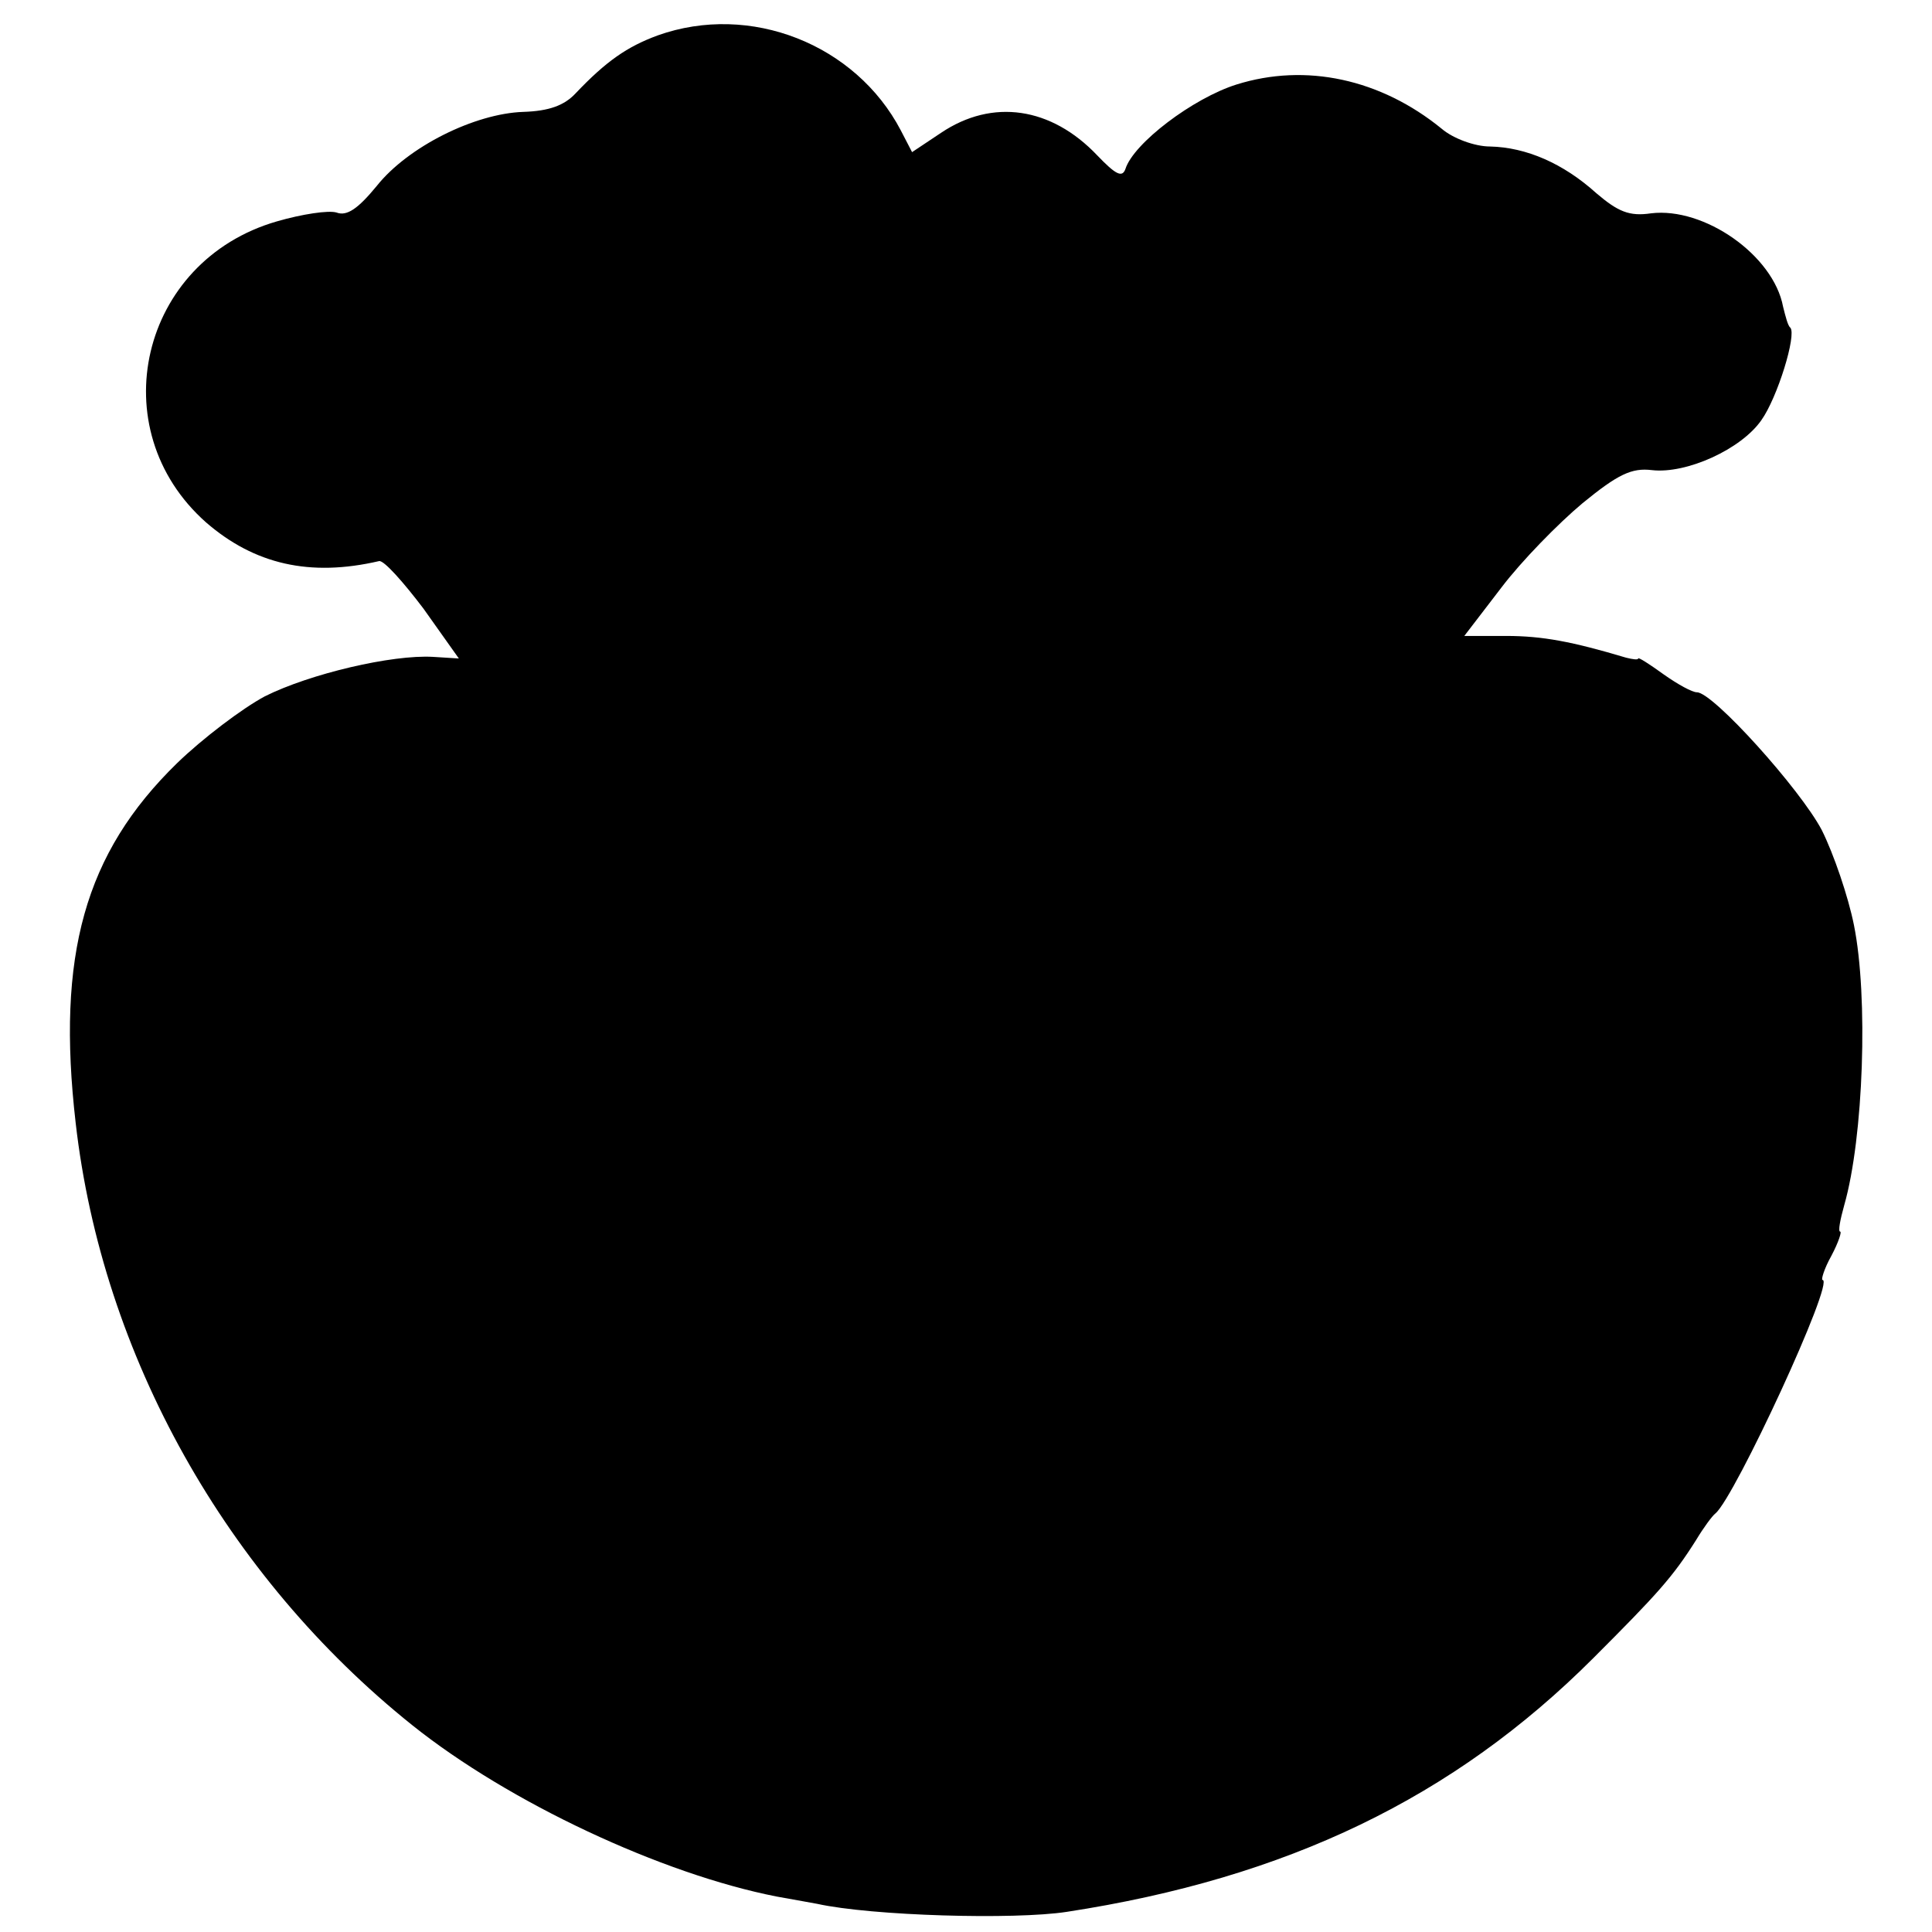 <?xml version="1.0" standalone="no"?>
<!DOCTYPE svg PUBLIC "-//W3C//DTD SVG 20010904//EN"
 "http://www.w3.org/TR/2001/REC-SVG-20010904/DTD/svg10.dtd">
<svg version="1.0" xmlns="http://www.w3.org/2000/svg"
 width="240pt" height="240pt" viewBox="0 0 240 240"
 preserveAspectRatio="xMidYMid meet">
<g transform="translate(0,240) scale(0.1,-0.1)"
fill="#000000" stroke="none">
<path d="M817 2356 c-38 -14 -64 -32 -102 -72 -14 -15 -33 -22 -65 -23 -60 -2
-143 -43 -182 -92 -23 -28 -37 -38 -50 -33 -10 3 -43 -2 -74 -11 -170 -49
-219 -258 -88 -374 60 -52 129 -68 215 -48 6 1 30 -26 55 -59 l44 -62 -32 2
c-51 3 -153 -21 -209 -49 -28 -15 -77 -52 -109 -83 -115 -112 -150 -239 -126
-447 33 -289 187 -563 418 -748 120 -96 310 -185 453 -213 22 -4 45 -8 50 -9
68 -15 245 -20 310 -10 274 42 481 142 654 315 80 80 99 101 128 147 9 15 20
30 24 33 24 20 149 290 133 290 -2 0 2 14 11 30 9 17 13 30 11 30 -3 0 0 15 5
33 24 84 30 259 12 348 -7 35 -25 88 -40 118 -27 51 -135 171 -155 171 -6 0
-24 10 -41 22 -18 13 -32 22 -32 20 0 -2 -7 -1 -15 1 -67 20 -104 27 -149 27
l-52 0 46 60 c25 33 71 80 101 105 44 36 61 44 86 41 43 -5 111 26 136 62 20
28 44 106 36 115 -3 2 -6 14 -9 26 -12 64 -98 124 -164 116 -27 -4 -41 2 -68
25 -41 37 -87 57 -132 58 -19 0 -46 10 -60 22 -76 62 -169 82 -255 55 -54 -17
-128 -73 -138 -105 -4 -11 -12 -7 -35 17 -57 60 -130 71 -194 28 l-36 -24 -14
27 c-56 107 -187 159 -302 118z"/>
</g>
</svg>

